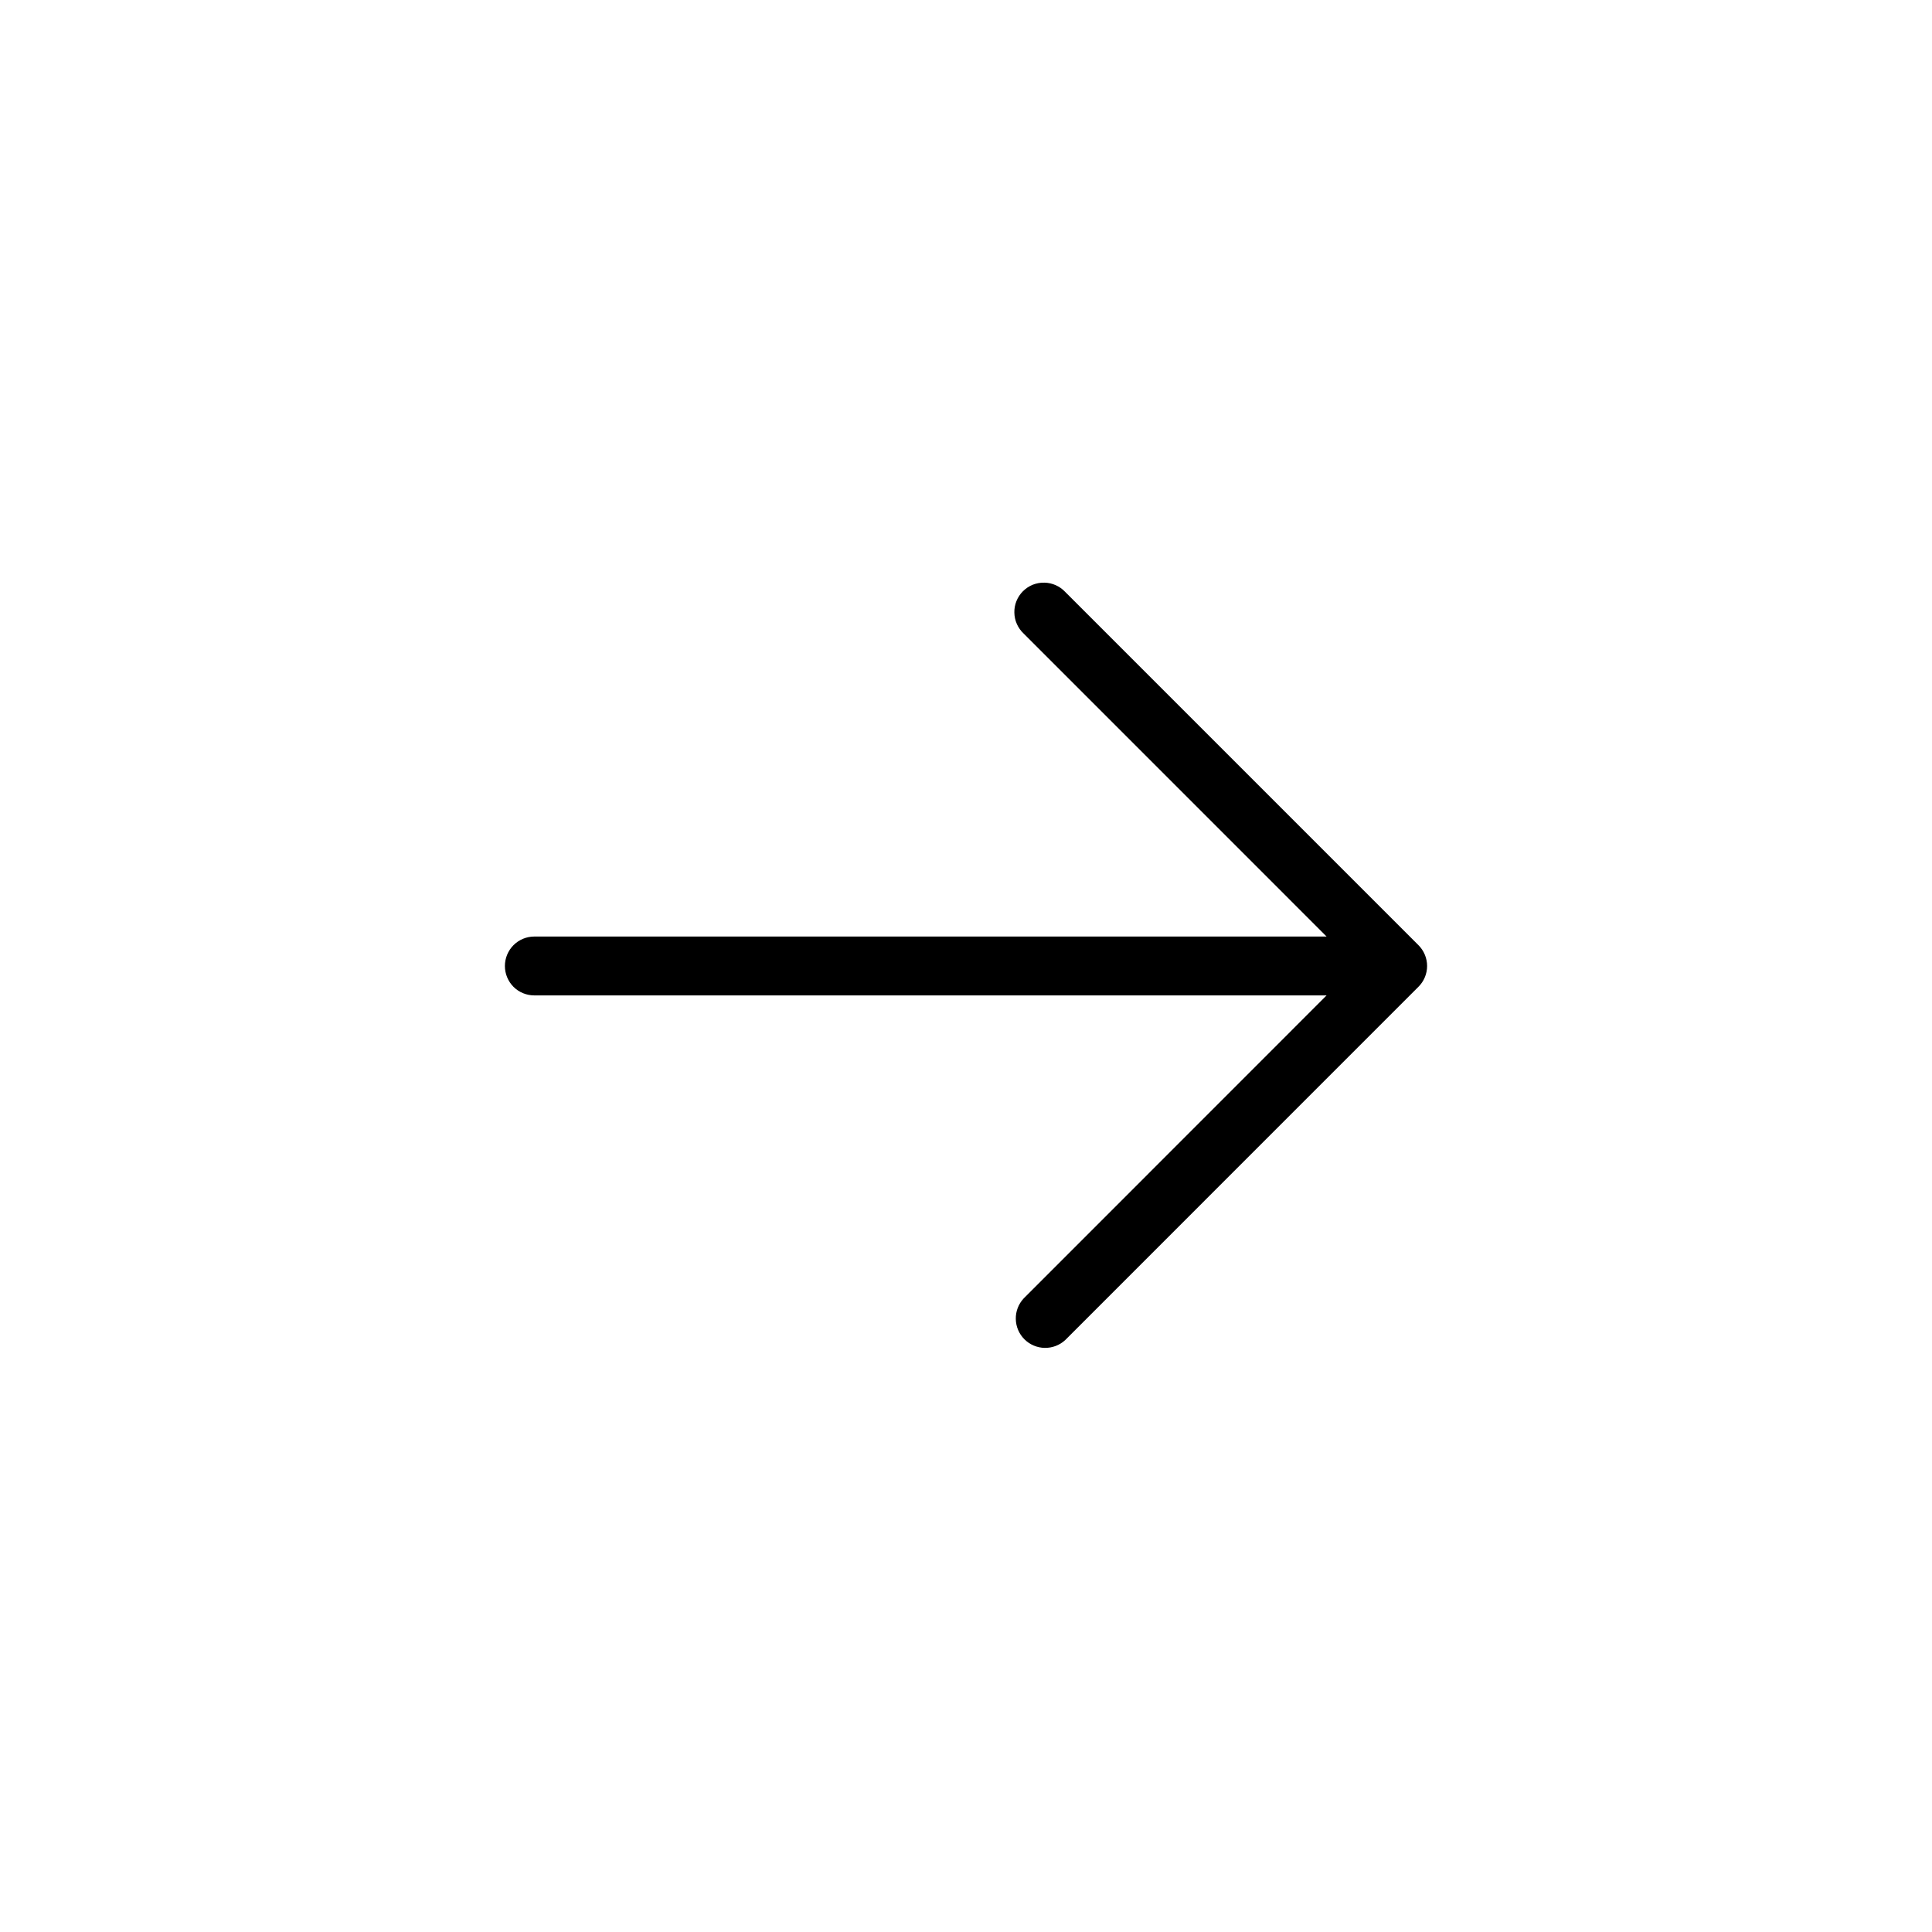 <svg viewBox="0 0 36 36" xmlns="http://www.w3.org/2000/svg">
  <path
    d="M9.408 18C9.408 17.855 9.466 17.715 9.568 17.612C9.671 17.509 9.811 17.451 9.956 17.451L24.719 17.451L19.075 11.806C19.021 11.756 18.978 11.695 18.948 11.628C18.918 11.561 18.902 11.488 18.901 11.415C18.899 11.341 18.913 11.268 18.94 11.2C18.968 11.131 19.009 11.069 19.061 11.017C19.113 10.965 19.175 10.924 19.243 10.896C19.312 10.869 19.385 10.855 19.459 10.857C19.532 10.858 19.605 10.874 19.672 10.904C19.739 10.934 19.8 10.977 19.85 11.031L26.431 17.612C26.534 17.715 26.592 17.855 26.592 18C26.592 18.145 26.534 18.285 26.431 18.387L19.85 24.969C19.746 25.066 19.609 25.118 19.466 25.116C19.324 25.113 19.189 25.056 19.088 24.955C18.988 24.855 18.93 24.719 18.928 24.577C18.925 24.435 18.978 24.298 19.075 24.194L24.719 18.548L9.956 18.548C9.811 18.548 9.671 18.491 9.568 18.388C9.466 18.285 9.408 18.145 9.408 18Z"
  />
  <circle cx="18" cy="18" r="17.5" fill="none"/>
</svg>